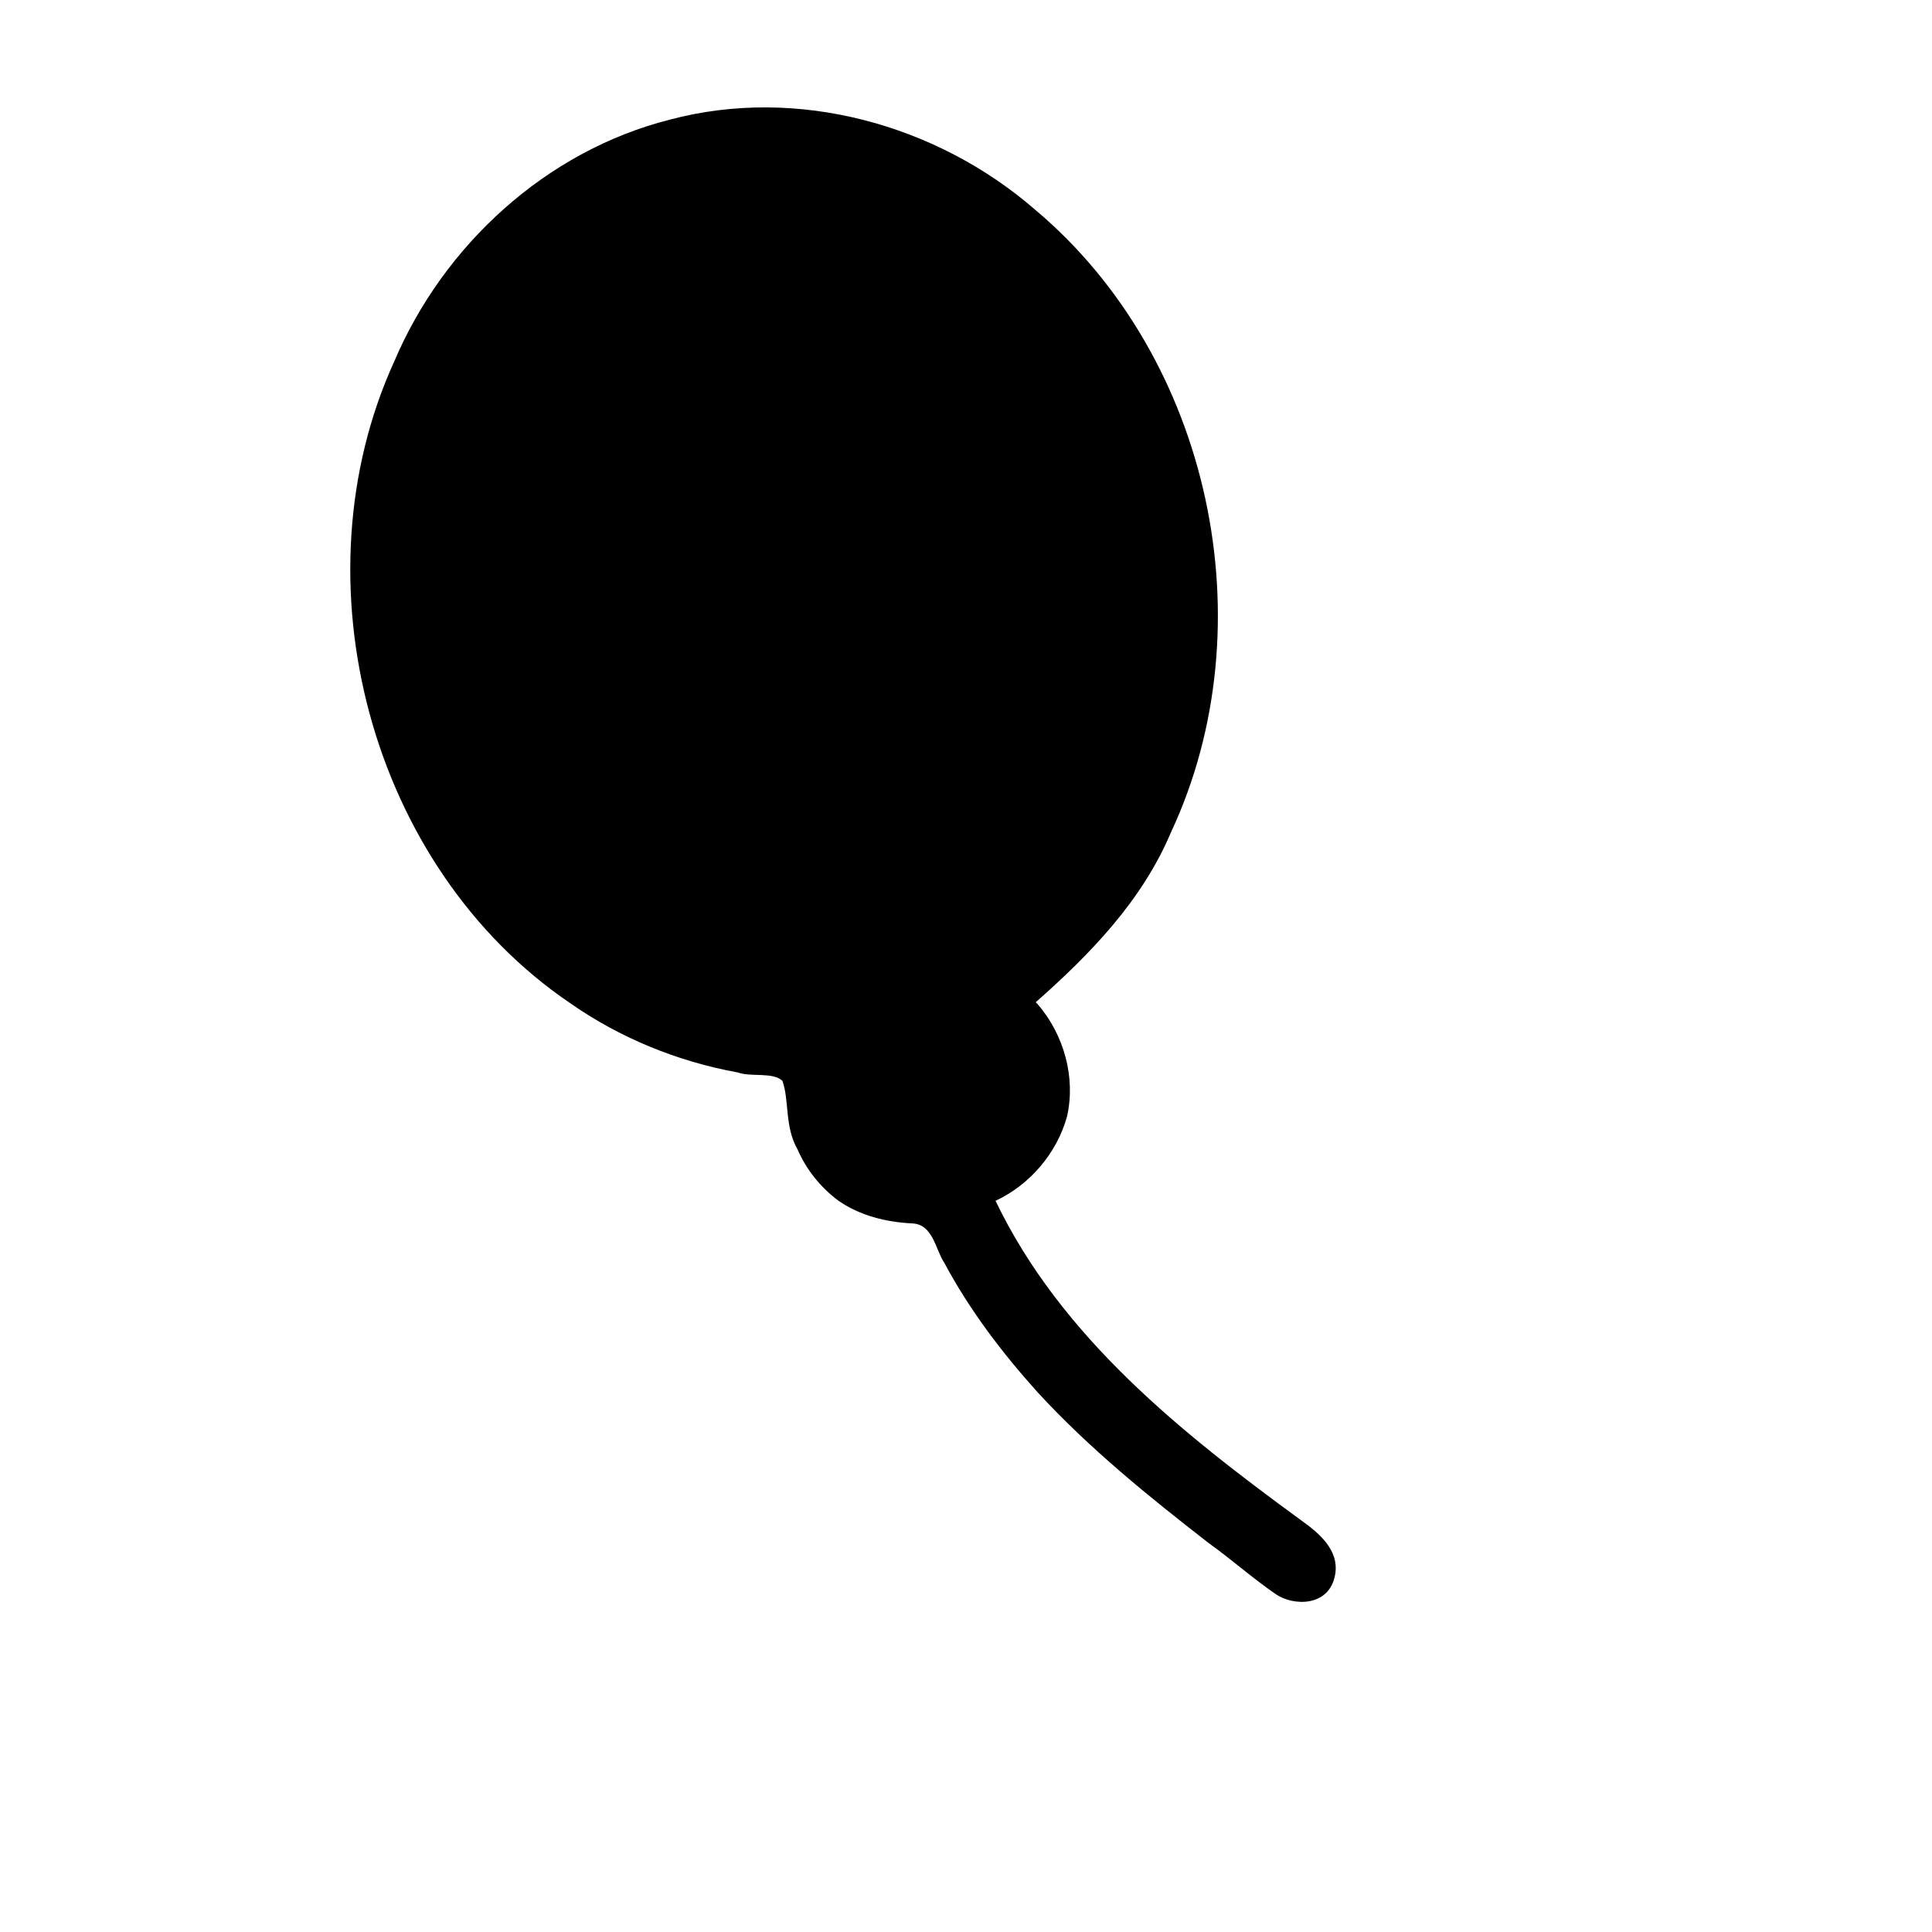 <svg version="1.1" id="emoji" xmlns="http://www.w3.org/2000/svg" xmlns:xlink="http://www.w3.org/1999/xlink" x="0px" y="0px" viewBox="0 0 720 720" style="fill-rule:evenodd;stroke:none" xml:space="preserve">
  <g>
    <path d="M 371.0 447.5 C 383.829 441.546 393.869 429.73 397.645 416.111 C 400.949 401.541 396.516 385.701 386.867 374.415 C 386.579 374.11 386.289 373.804 386.0 373.5 C 406.369 355.514 425.667 335.618 436.414 310.117 C 472.469 232.919 451.263 133.209 385.797 78.183 C 349.133 46.308 297.083 31.957 249.643 44.586 C 203.555 56.241 165.297 91.359 146.893 134.771 C 109.711 216.32 137.763 323.034 212.272 373.703 C 230.931 386.787 252.438 395.579 274.837 399.652 C 280.104 401.501 287.891 399.395 291.594 402.799 C 294.214 410.306 292.354 419.829 297.212 428.327 C 300.525 435.956 305.849 442.586 312.562 447.541 C 320.525 453.03 330.116 455.409 339.675 455.919 C 347.712 456.033 348.545 465.556 351.865 470.536 C 361.31 488.179 373.41 504.131 386.777 518.961 C 405.979 539.819 428.094 557.709 450.435 575.05 C 458.926 581.133 466.769 588.134 475.367 594.043 C 482 598.662 495.495 598.871 497.572 586.786 C 499.23 577.416 491.02 570.978 484.989 566.637 C 440.525 534.172 395.451 498.421 371.0 447.5 Z " />
</g>
</svg>
